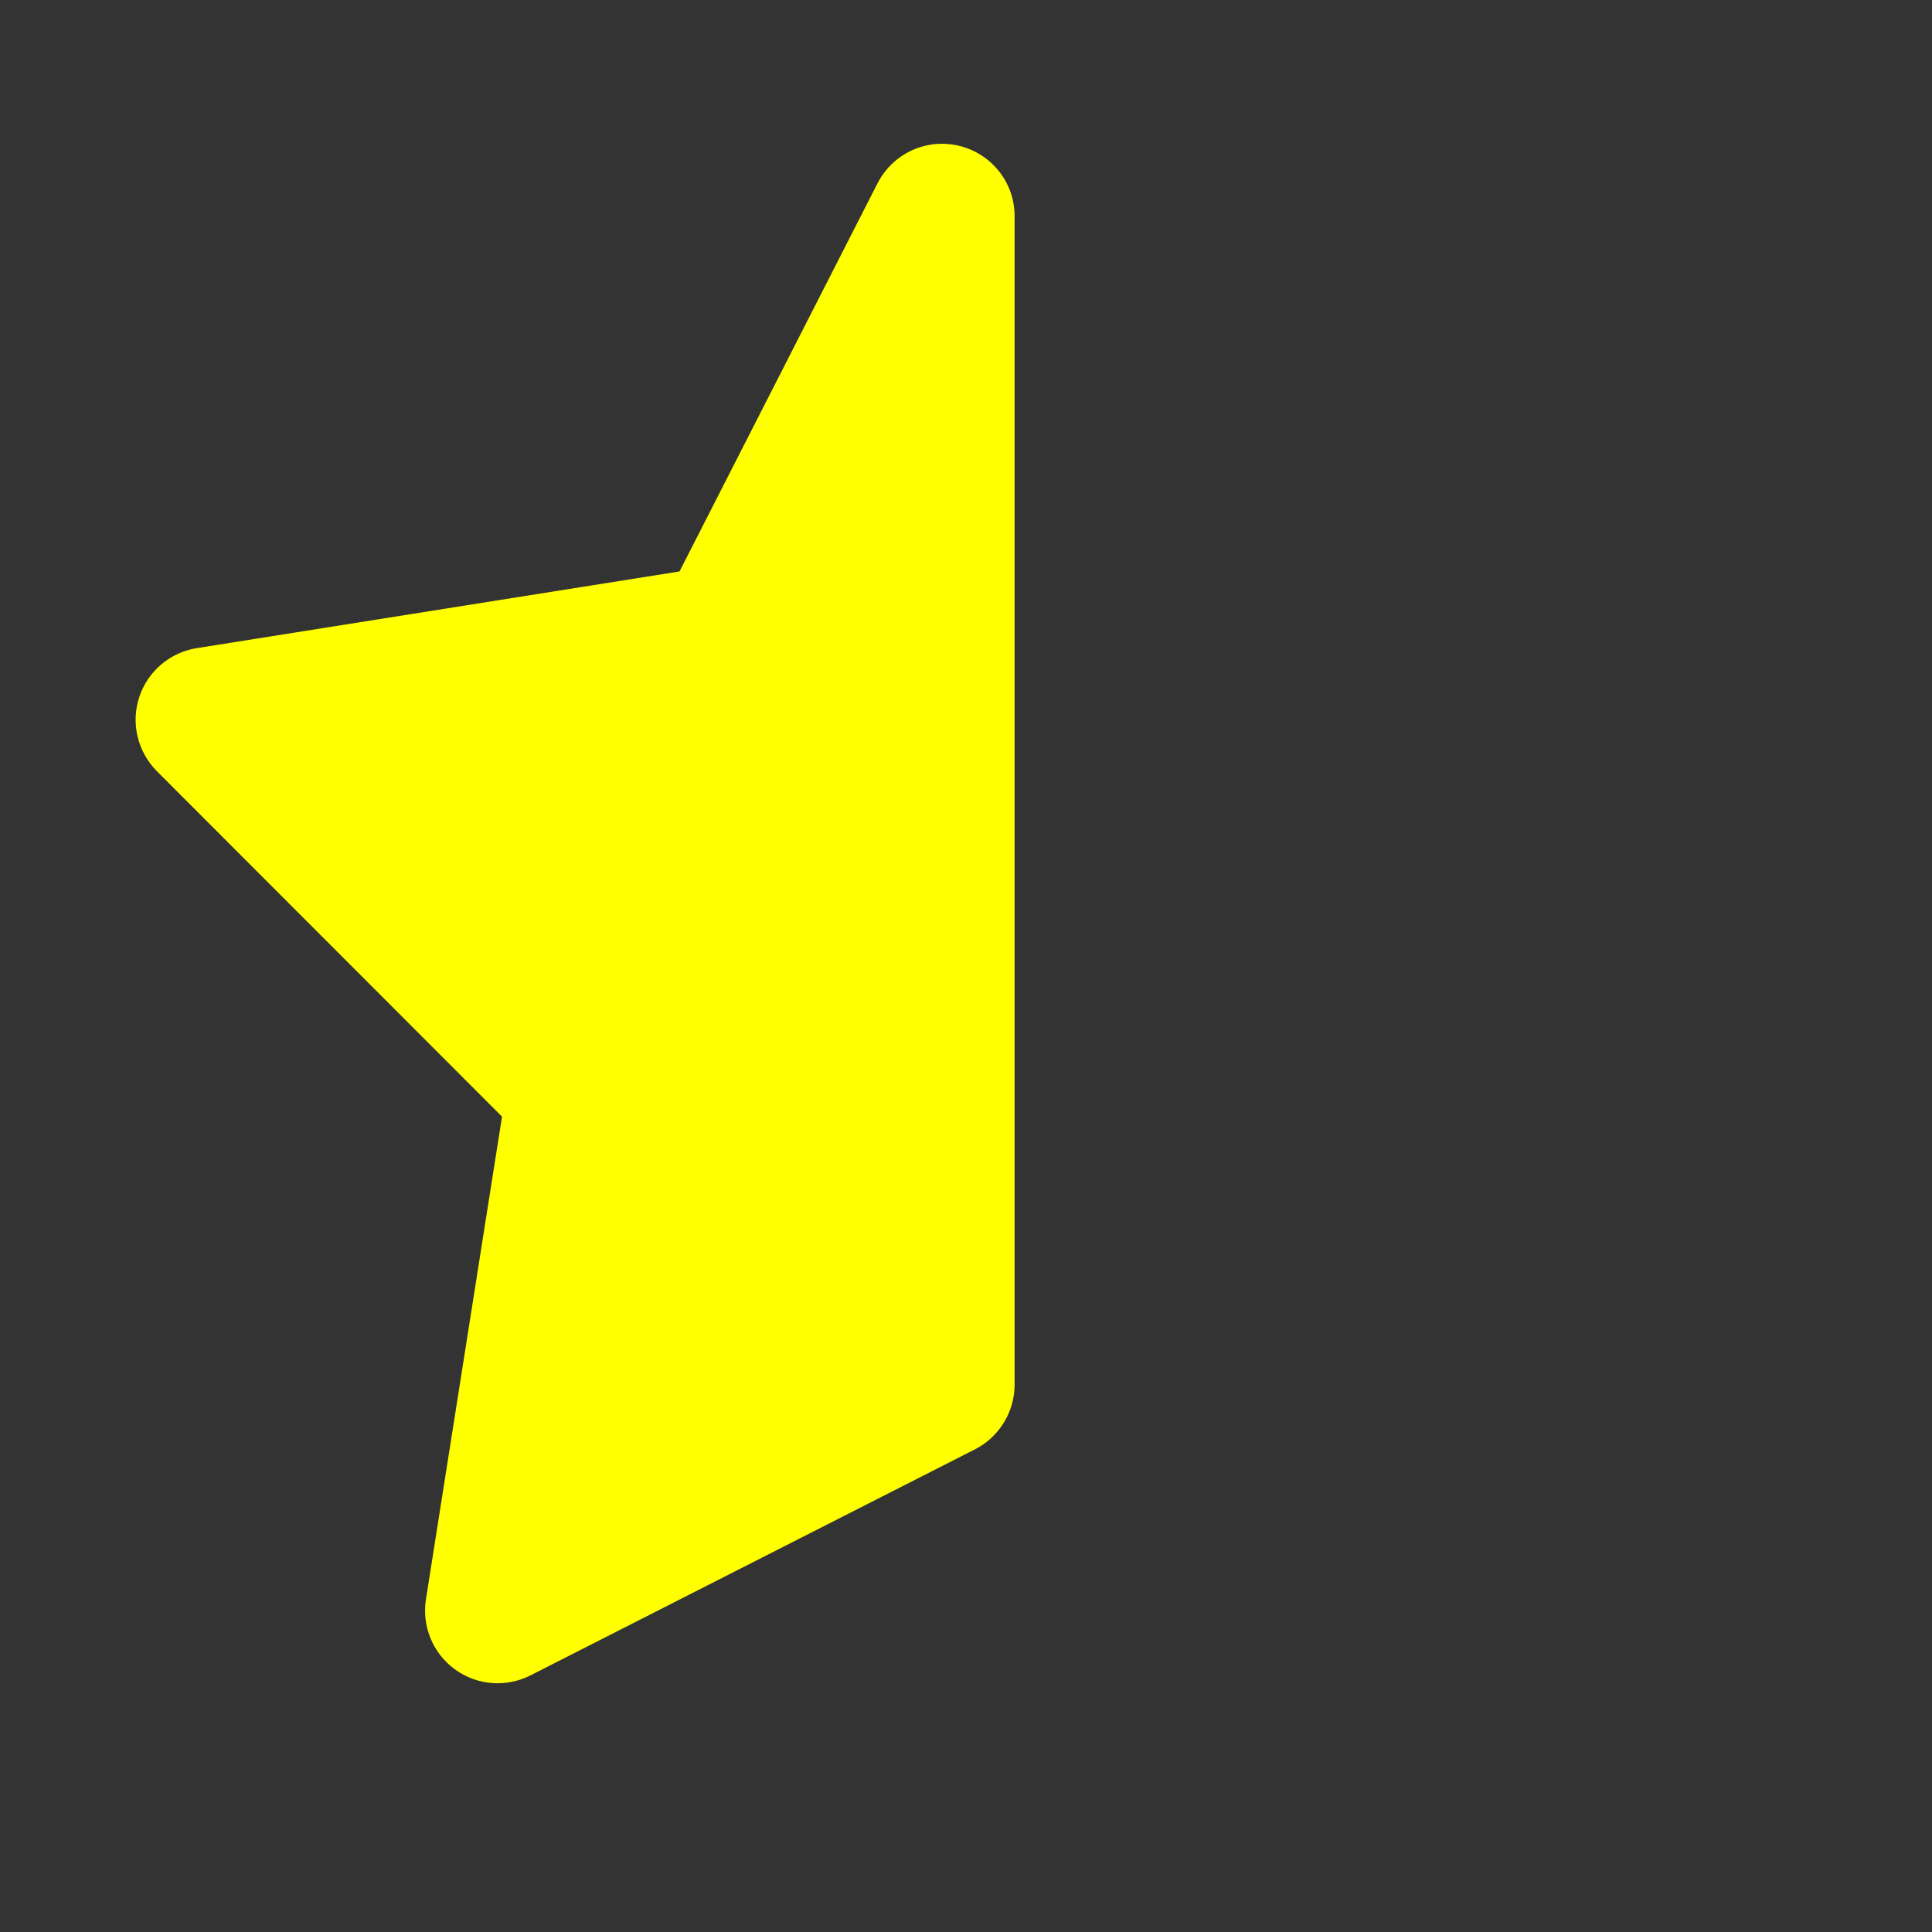 <svg xmlns="http://www.w3.org/2000/svg" fill="yellow" viewBox="0 0 640 640"><rect x="0" y="0" width="640" height="640" fill="#333333" stroke="none"/><!--!Font Awesome Free 7.1.0 by @fontawesome - https://fontawesome.com License - https://fontawesome.com/license/free Copyright 2025 Fonticons, Inc.--><path d="M336.1 71.6C336.1 60.5 328.5 50.9 317.7 48.3C306.9 45.7 295.8 50.8 290.7 60.7L225.1 189.3L65.2 214.7C56.3 216.1 48.9 222.4 46.1 231C43.3 239.6 45.6 249 51.9 255.4L166.3 369.9L141.1 529.8C139.7 538.7 143.4 547.7 150.7 553C158 558.3 167.6 559.1 175.7 555L323 480.1C331 476 336.1 467.7 336.1 458.7L336.1 71.6z"/></svg>